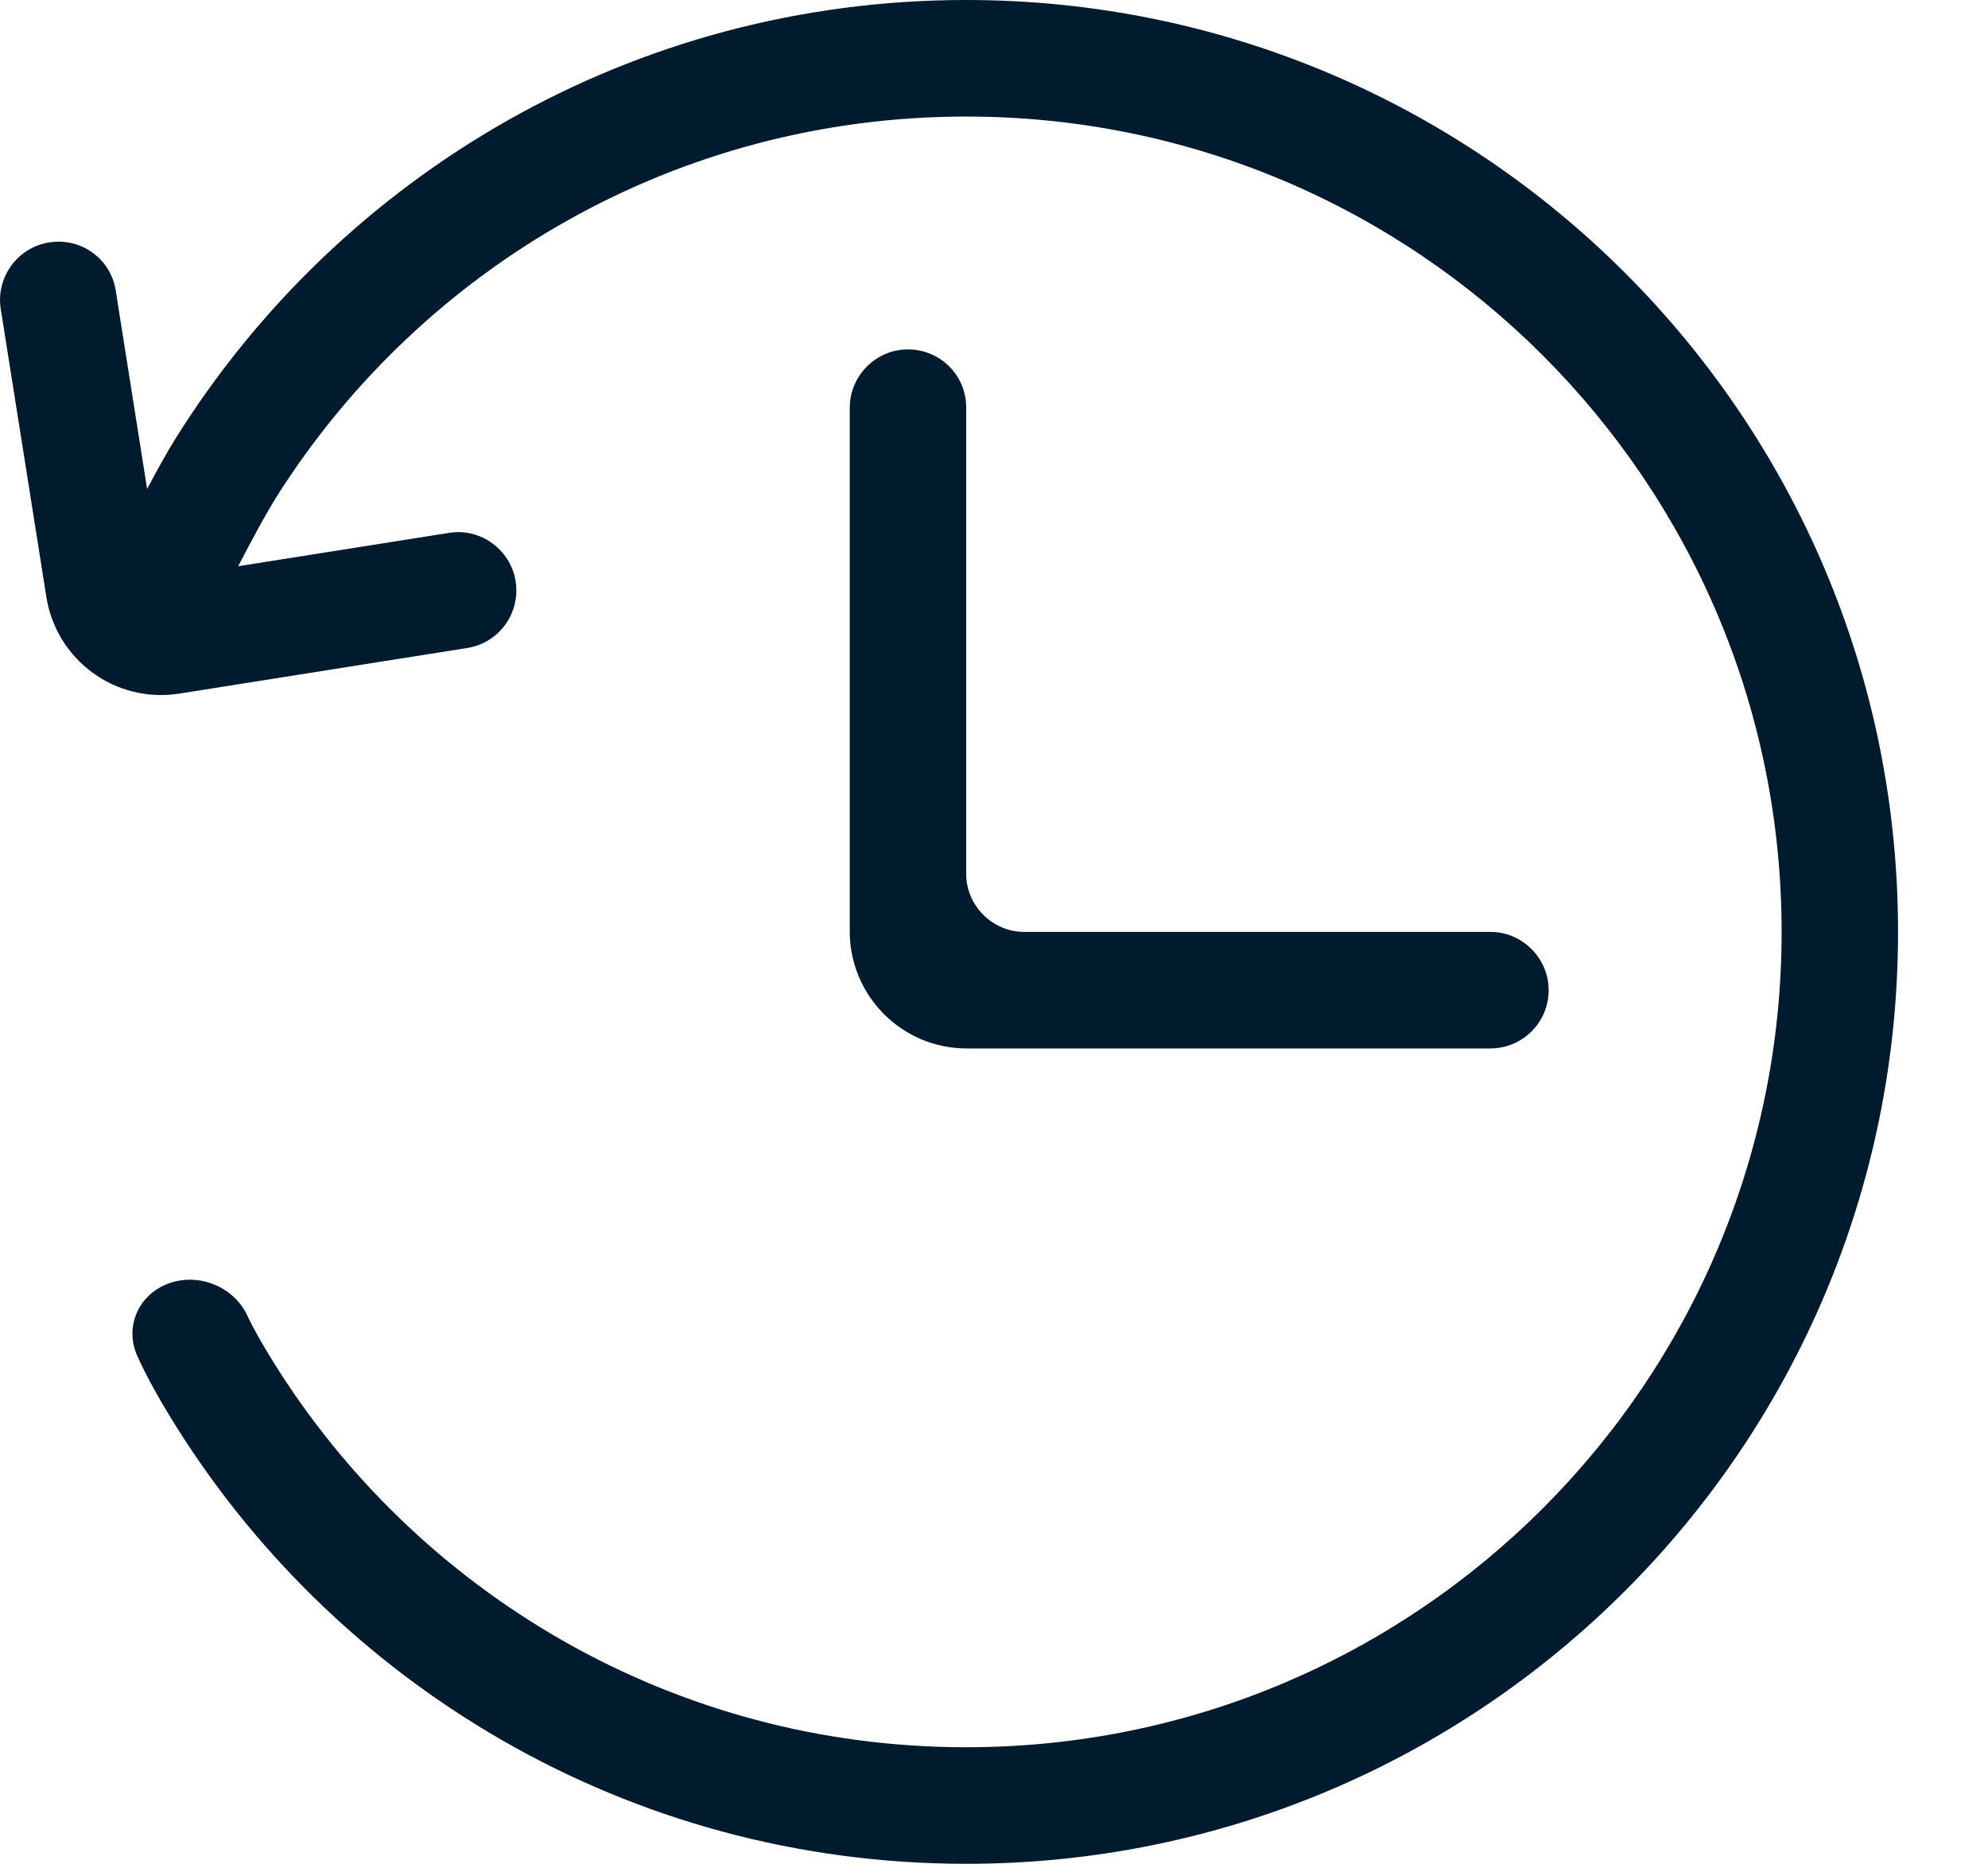 <?xml version="1.0" encoding="UTF-8"?>
<svg width="16px" height="15px" viewBox="0 0 16 15" version="1.1" xmlns="http://www.w3.org/2000/svg" xmlns:xlink="http://www.w3.org/1999/xlink">
    <title>memory_hover</title>
    <g id="科学计数模式" stroke="none" stroke-width="1" fill="none" fill-rule="evenodd">
        <g id="计算器-切图light" transform="translate(-291, -575)" fill="#001A2E" fill-rule="nonzero">
            <g id="编组-2备份" transform="translate(274, 557)">
                <g id="memory_hover" transform="translate(17, 18)">
                    <path d="M1.917,4.557 C2.015,4.367 2.144,4.126 2.239,3.977 C3.404,2.149 5.448,0.938 7.776,0.938 C11.4,0.938 14.339,3.876 14.339,7.5 C14.339,11.124 11.4,14.062 7.776,14.062 C5.42,14.062 3.353,12.82 2.196,10.955 C2.038,10.7 1.984,10.574 1.984,10.574 C1.866,10.343 1.58,10.238 1.34,10.336 C1.099,10.435 0.999,10.701 1.113,10.93 C1.113,10.93 1.188,11.103 1.356,11.38 C2.671,13.55 5.054,15 7.776,15 C11.918,15 15.276,11.642 15.276,7.5 C15.276,3.358 11.918,0 7.776,0 C5.092,0 2.738,1.409 1.413,3.529 C1.346,3.636 1.263,3.786 1.184,3.935 L0.931,2.336 C0.891,2.083 0.653,1.91 0.396,1.951 C0.14,1.991 -0.034,2.234 0.006,2.486 L0.373,4.803 C0.454,5.314 0.93,5.663 1.444,5.582 L3.761,5.215 C4.016,5.174 4.19,4.936 4.15,4.678 C4.109,4.423 3.868,4.249 3.618,4.288 L1.917,4.557 L1.917,4.557 L1.917,4.557 Z M7.776,3.279 C7.776,3.021 7.568,2.812 7.307,2.812 C7.048,2.812 6.839,3.026 6.839,3.282 L6.839,7.496 C6.839,8.016 7.261,8.438 7.78,8.438 L11.994,8.438 C12.253,8.438 12.464,8.229 12.464,7.969 C12.464,7.71 12.25,7.5 11.997,7.5 L8.243,7.5 C7.985,7.5 7.776,7.286 7.776,7.033 L7.776,3.279 L7.776,3.279 L7.776,3.279 Z" id="形状"></path>
                </g>
            </g>
        </g>
    </g>
</svg>